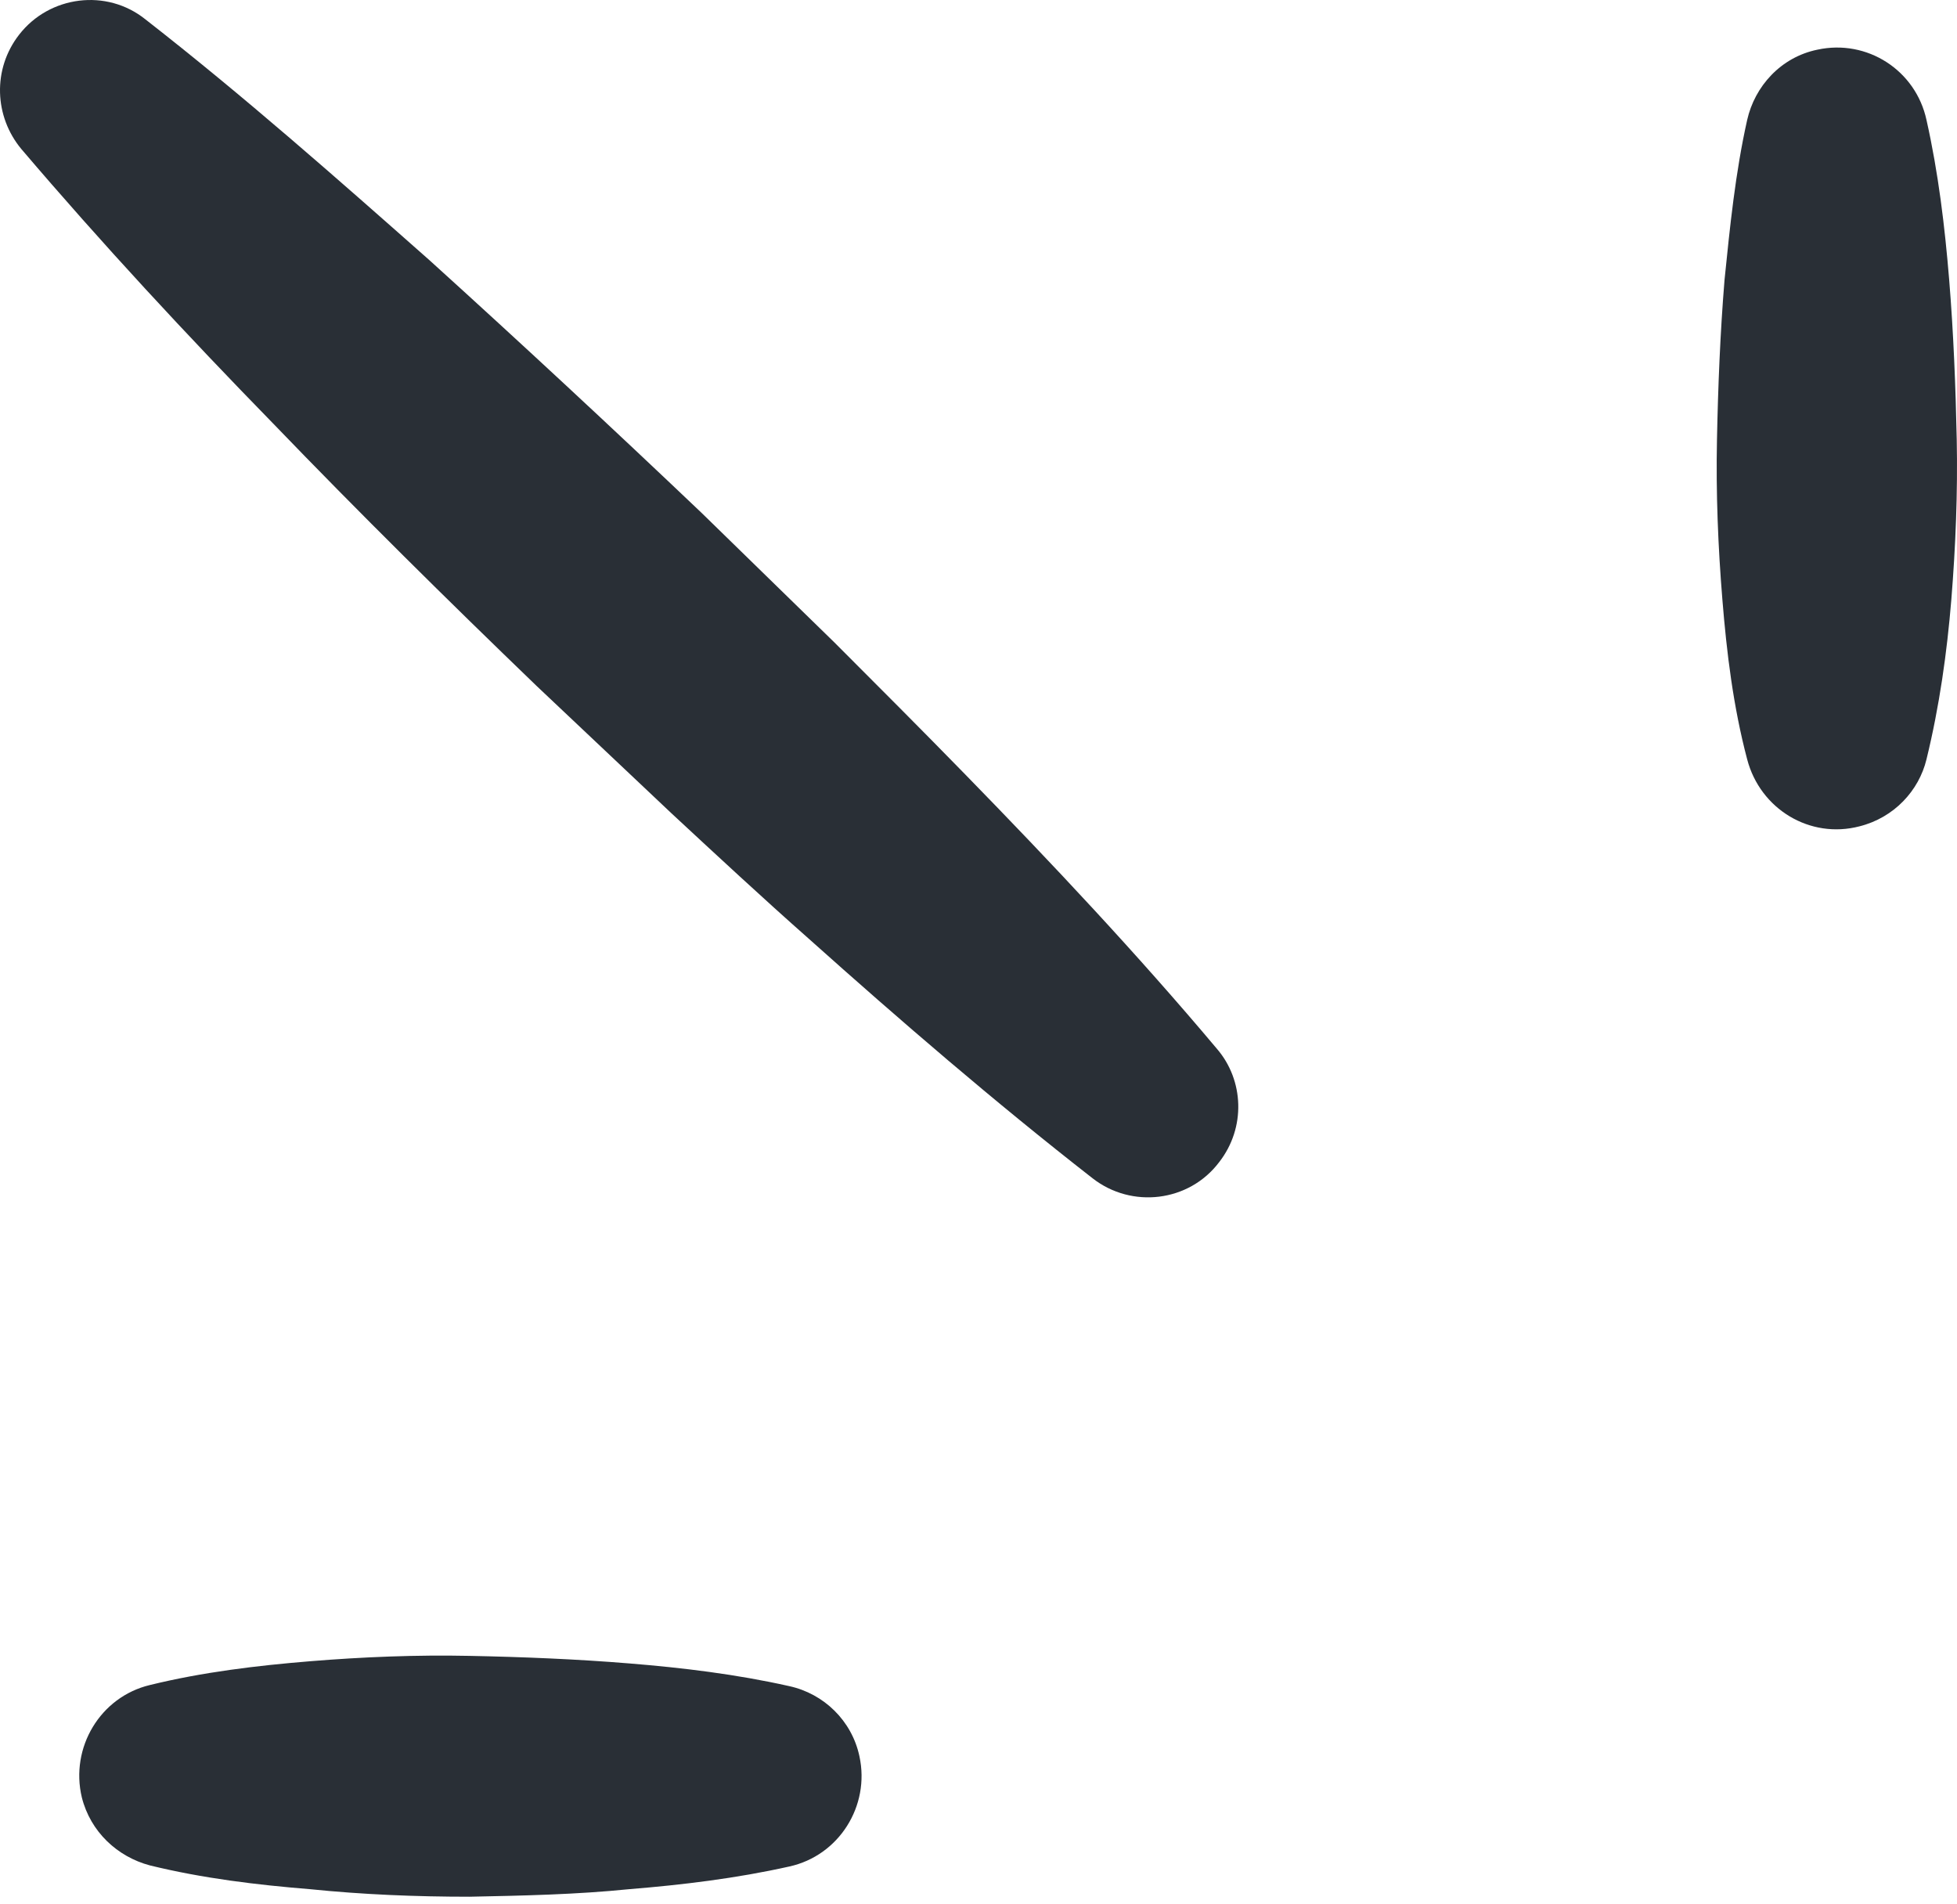 <svg width="37" height="36" viewBox="0 0 37 36" fill="none" xmlns="http://www.w3.org/2000/svg">
<path d="M5.162 8.004C6.795 9.699 8.449 11.333 10.144 12.966L12.696 15.376C13.554 16.172 14.411 16.968 15.289 17.744C17.025 19.296 18.802 20.828 20.66 22.277C21.395 22.849 22.477 22.727 23.049 21.971C23.559 21.318 23.518 20.419 23.008 19.827C21.497 18.03 19.884 16.315 18.25 14.641C17.433 13.803 16.596 12.966 15.78 12.149L13.268 9.699C11.573 8.086 9.858 6.493 8.122 4.921C6.366 3.369 4.61 1.817 2.752 0.368C2.017 -0.224 0.935 -0.082 0.363 0.654C-0.147 1.307 -0.107 2.205 0.404 2.818C1.935 4.615 3.528 6.33 5.162 8.004Z" fill="#292F36"/>
<path d="M33.033 14.355C33.279 15.294 34.218 15.866 35.157 15.621C35.81 15.457 36.28 14.947 36.423 14.355C36.668 13.354 36.811 12.333 36.893 11.333C36.974 10.332 37.015 9.311 36.995 8.311C36.974 7.31 36.934 6.289 36.852 5.289C36.77 4.288 36.648 3.267 36.423 2.267C36.219 1.327 35.3 0.735 34.361 0.939C33.666 1.082 33.176 1.634 33.033 2.267C32.809 3.267 32.707 4.288 32.605 5.289C32.523 6.289 32.482 7.31 32.462 8.311C32.441 9.311 32.482 10.332 32.564 11.333C32.645 12.333 32.768 13.354 33.033 14.355Z" fill="#292F36"/>
<path d="M8.878 35.856C9.878 35.836 10.899 35.815 11.9 35.713C12.9 35.632 13.921 35.509 14.922 35.285C15.861 35.08 16.453 34.141 16.249 33.202C16.106 32.528 15.575 32.017 14.922 31.875C13.921 31.65 12.9 31.527 11.9 31.446C10.899 31.364 9.878 31.323 8.878 31.303C7.877 31.282 6.856 31.323 5.856 31.405C4.855 31.487 3.834 31.609 2.834 31.854C1.894 32.079 1.323 33.038 1.547 33.978C1.711 34.631 2.221 35.101 2.834 35.264C3.834 35.509 4.855 35.632 5.856 35.713C6.856 35.815 7.857 35.856 8.878 35.856Z" fill="#292F36"/>
</svg>
